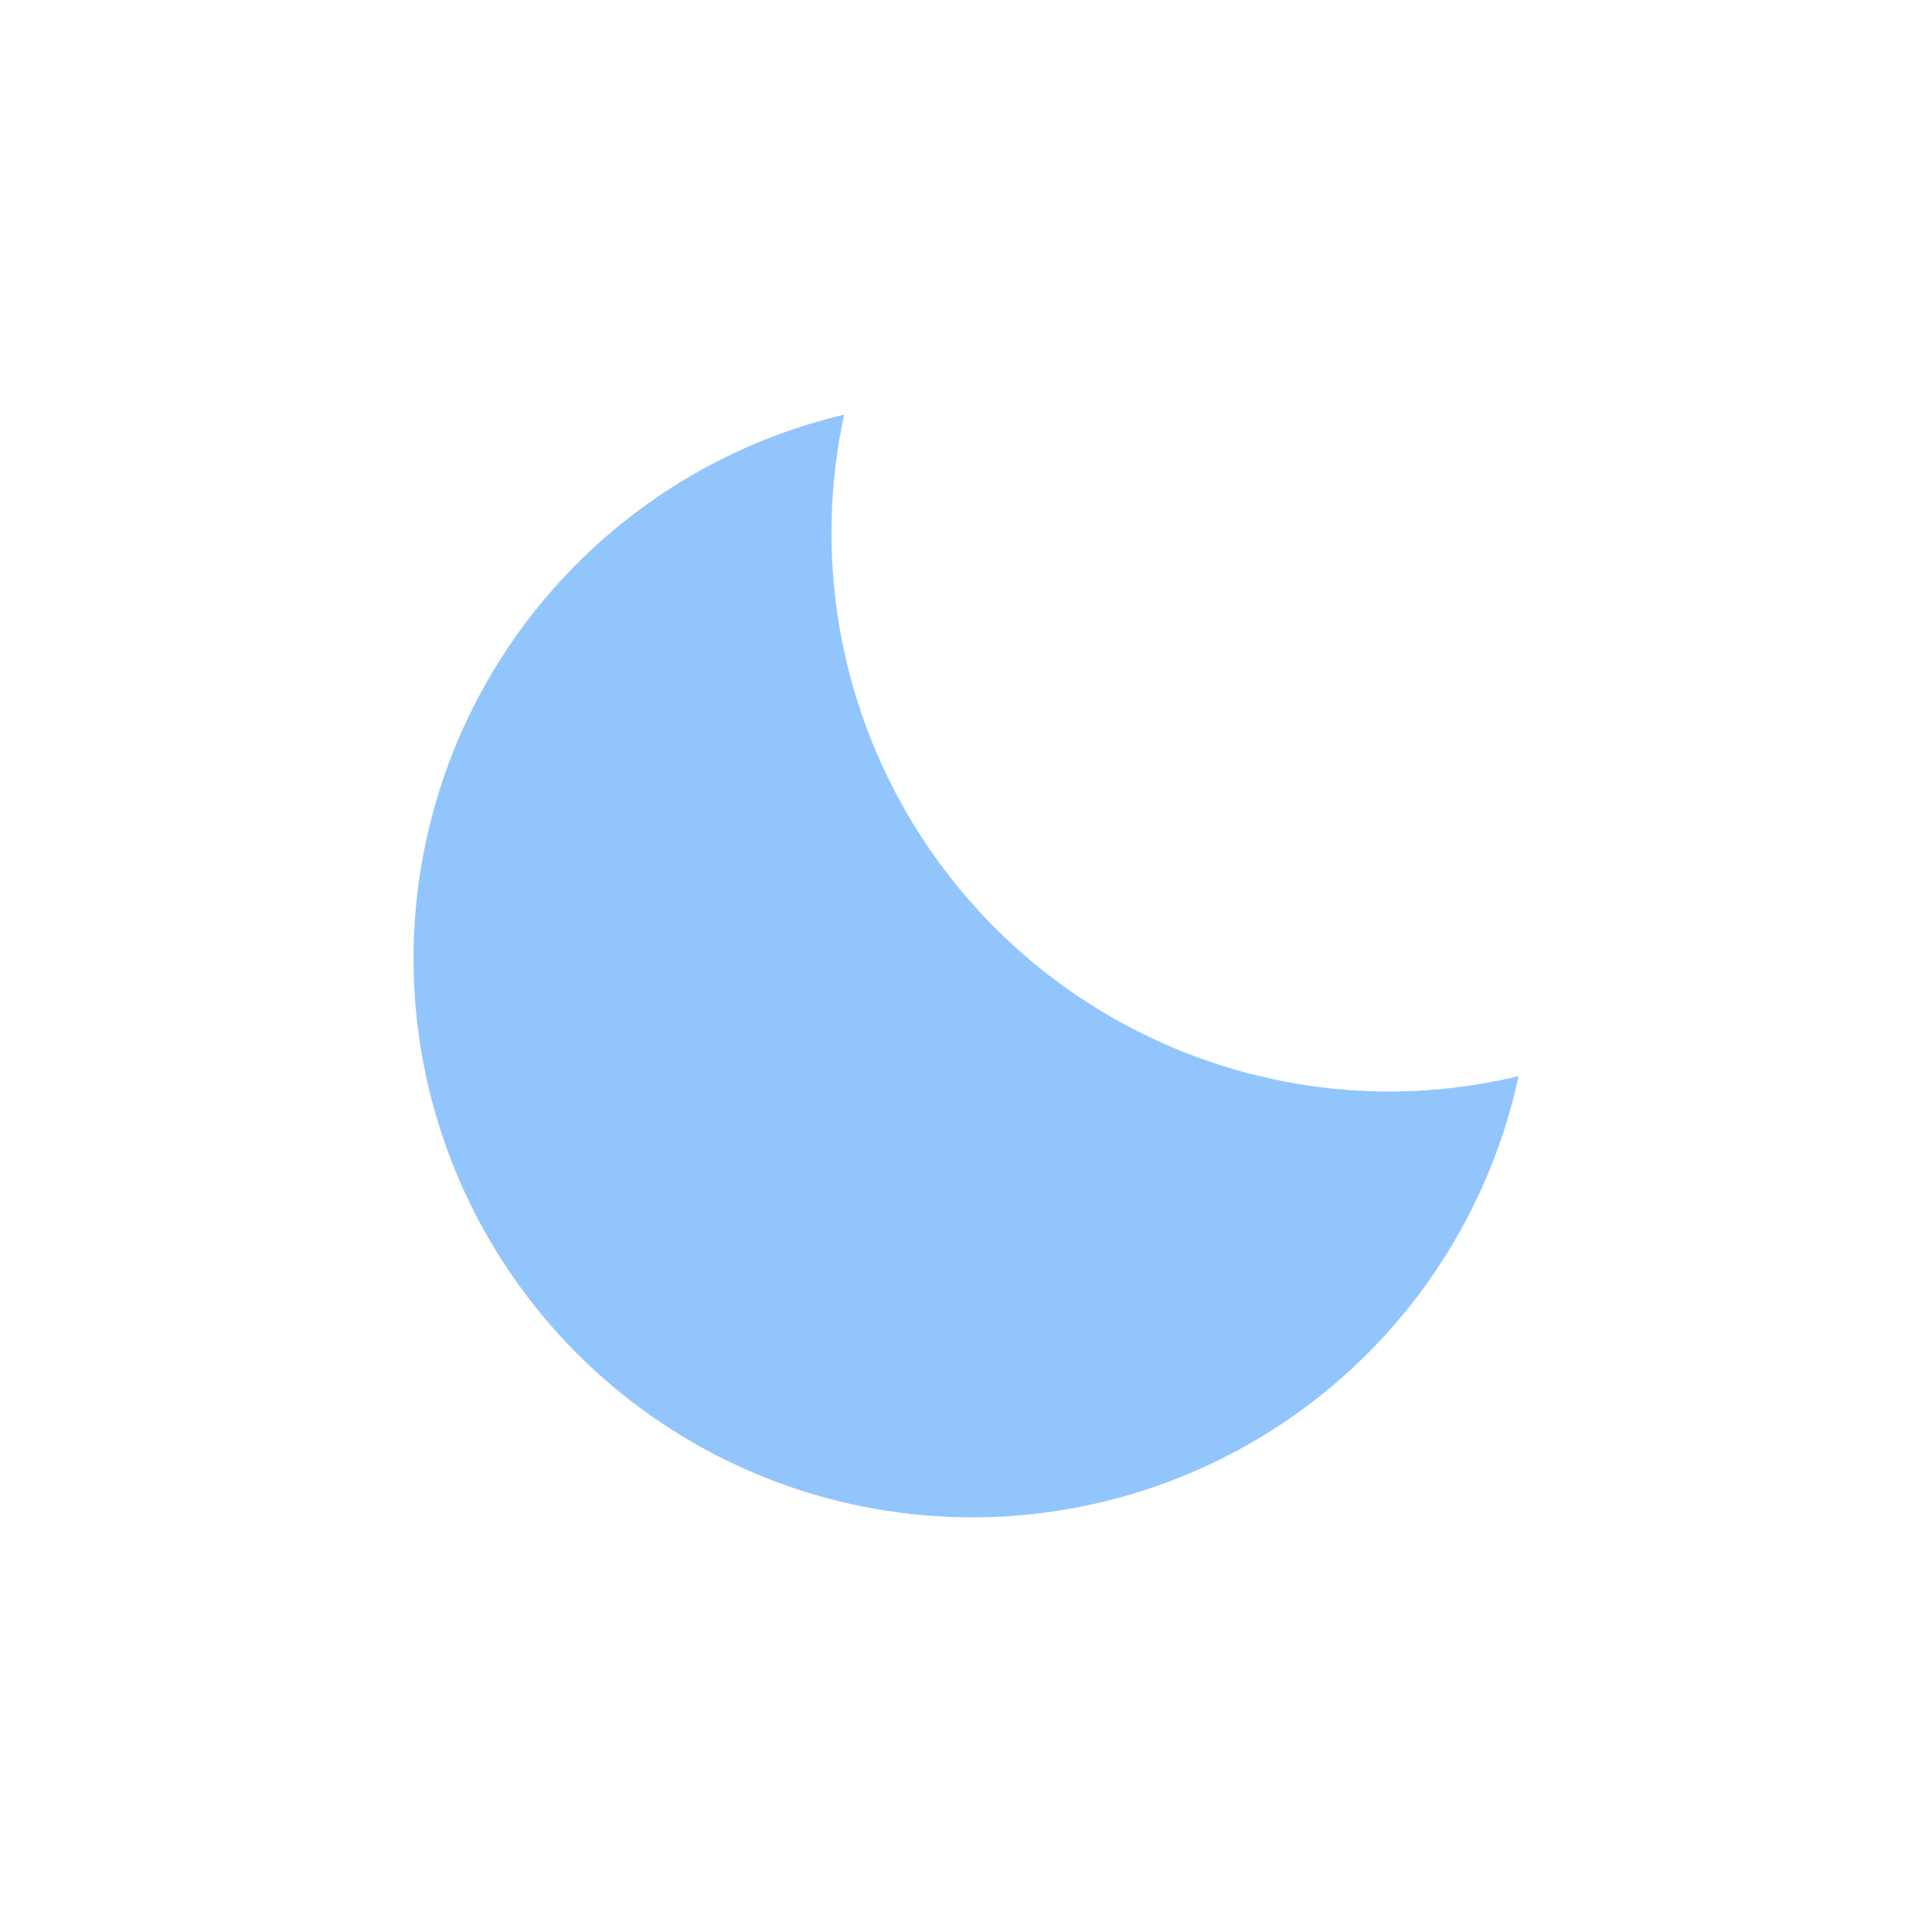 <svg height="20.315mm" viewBox="0 0 57.587 57.587" width="20.315mm" xmlns="http://www.w3.org/2000/svg"><title/><path d="M41.446,32.535A16.647,16.647,0,0,1,25.163,12.361a16.655,16.655,0,1,0,20.1,19.717A16.7,16.7,0,0,1,41.446,32.535Z" fill="#93c5fd"/></svg>